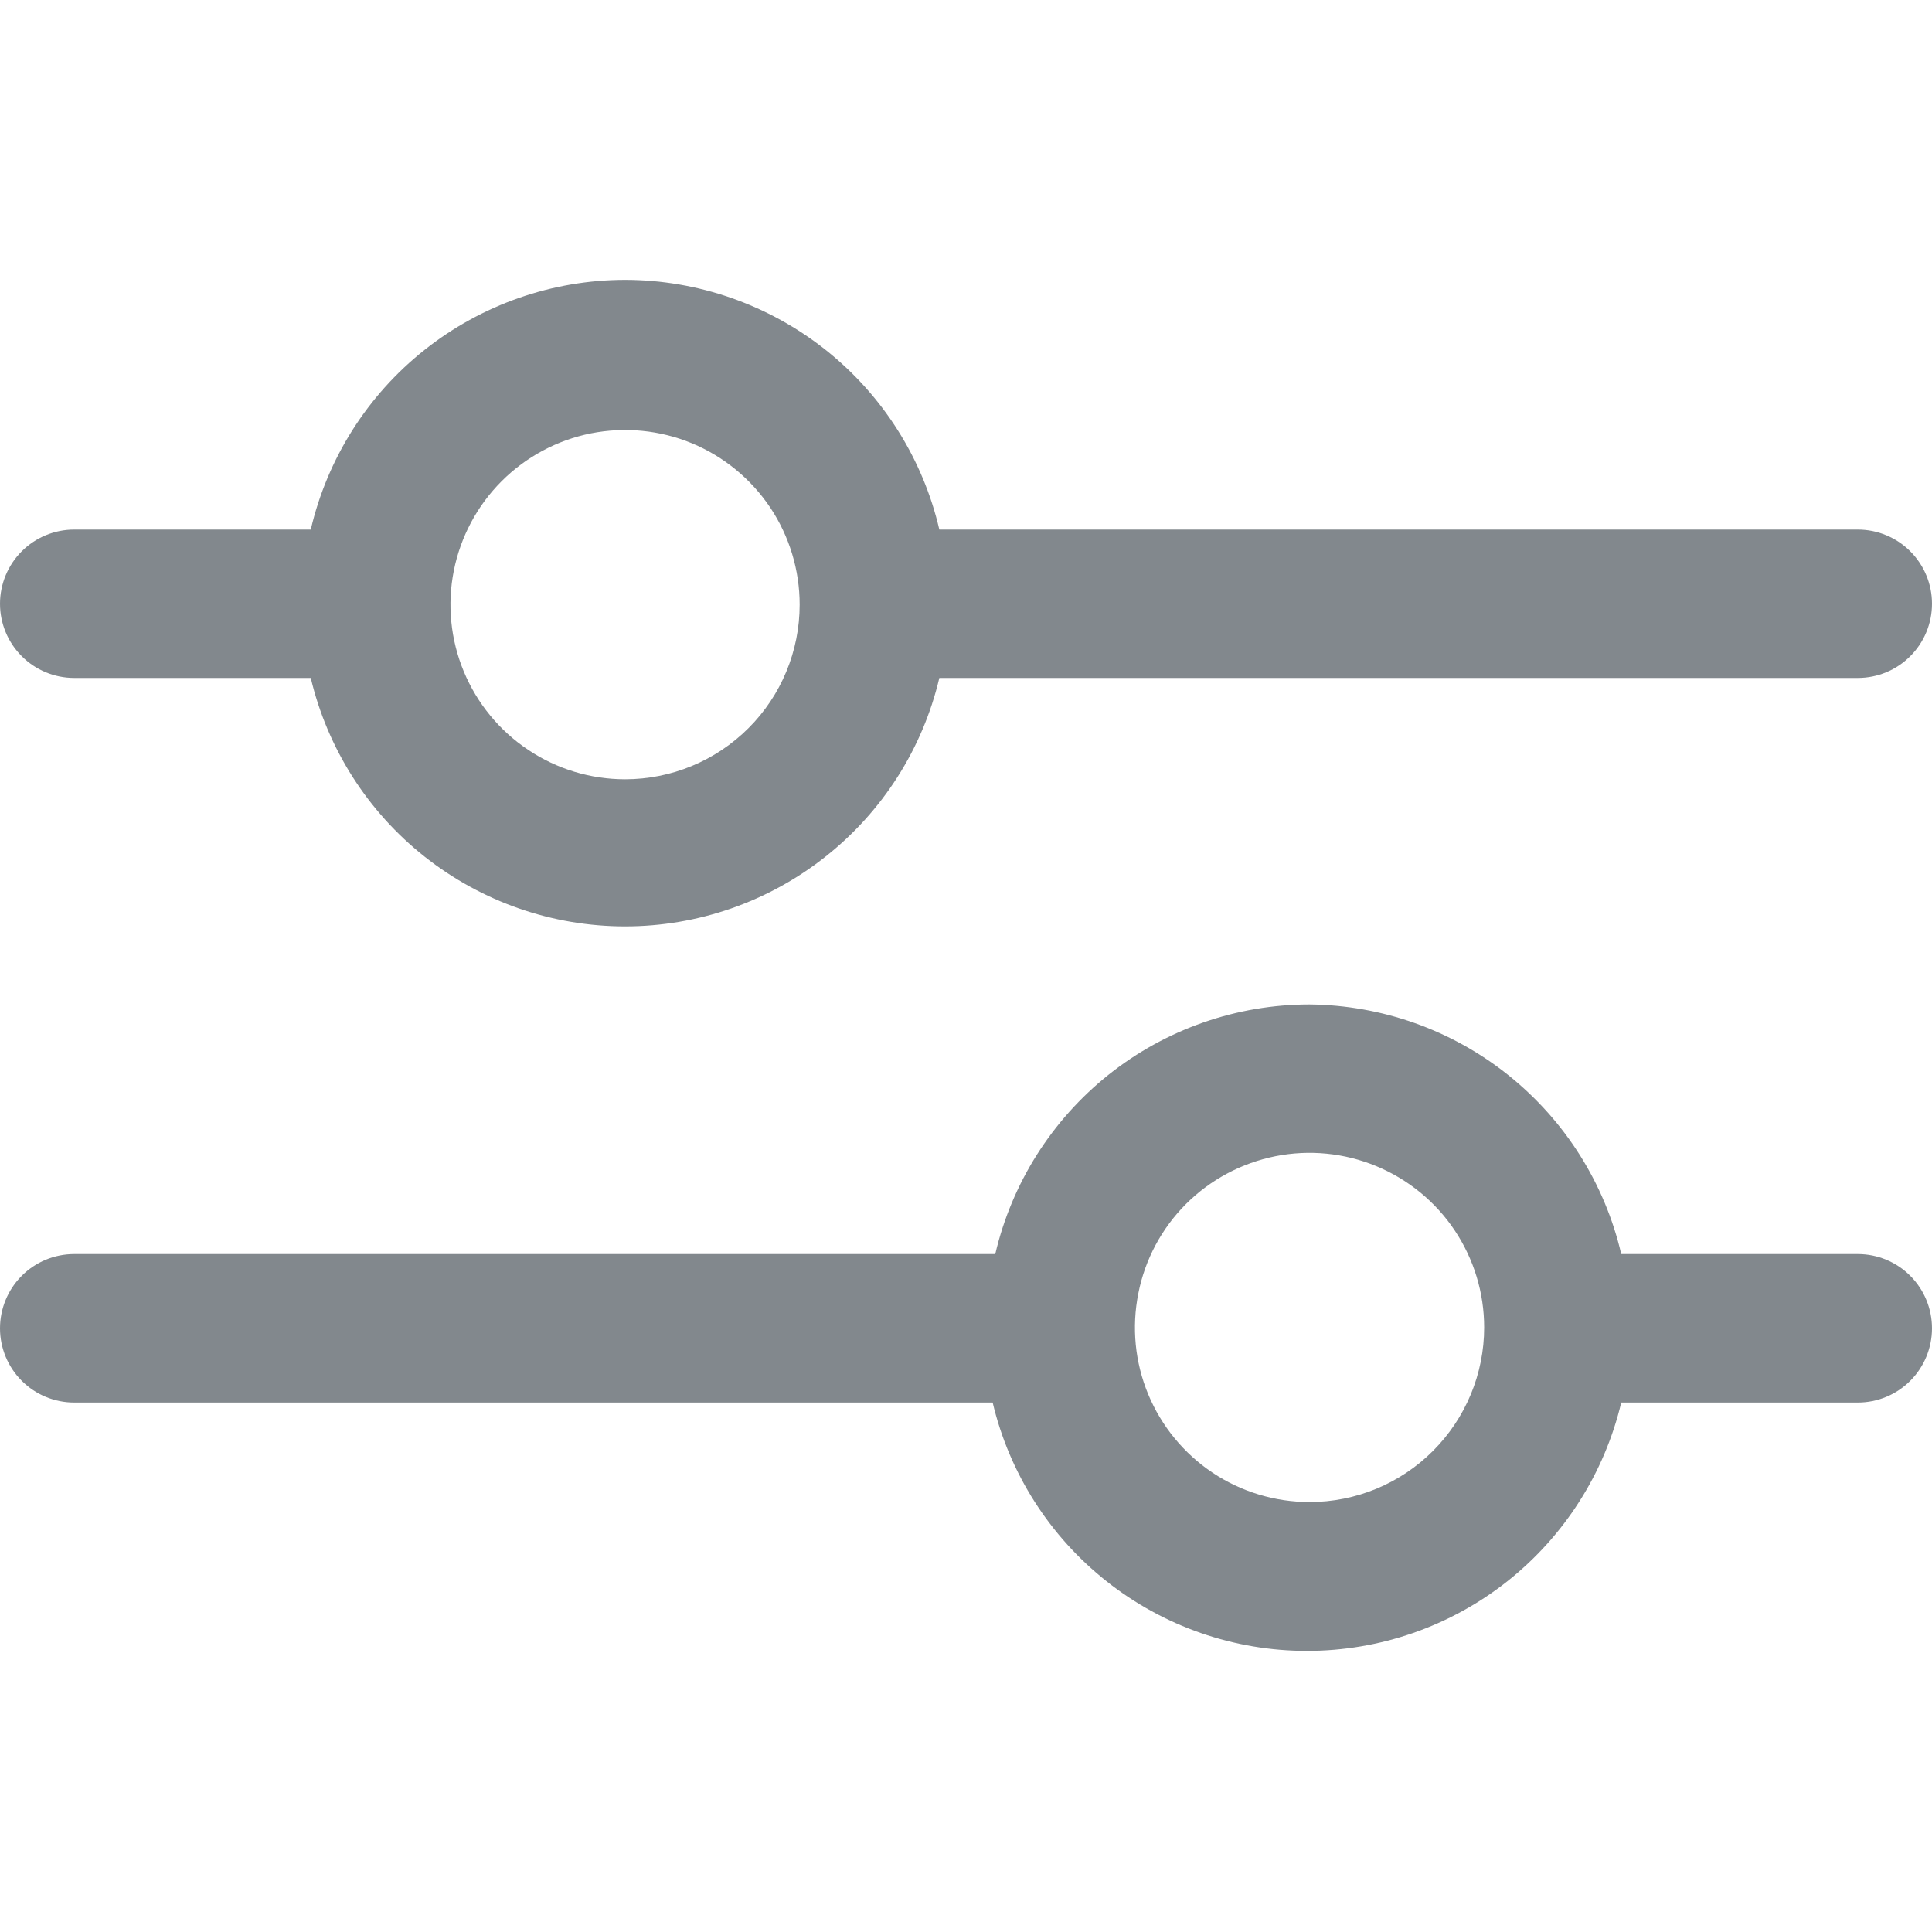 <svg width="20" height="20" viewBox="0 0 20 20" fill="none" xmlns="http://www.w3.org/2000/svg">
<g clip-path="url(#clip0)">
<path d="M6.471 2.897C5.716 2.898 4.985 3.154 4.394 3.623C3.803 4.092 3.389 4.747 3.217 5.482H0.768C0.564 5.482 0.369 5.563 0.225 5.707C0.081 5.851 0 6.046 0 6.25C0 6.454 0.081 6.649 0.225 6.793C0.369 6.937 0.564 7.018 0.768 7.018H3.217C3.391 7.751 3.807 8.403 4.397 8.869C4.988 9.336 5.718 9.59 6.471 9.59C7.223 9.59 7.954 9.336 8.544 8.869C9.135 8.403 9.551 7.751 9.724 7.018H19.232C19.436 7.018 19.631 6.937 19.775 6.793C19.919 6.649 20 6.454 20 6.25C20 6.046 19.919 5.851 19.775 5.707C19.631 5.563 19.436 5.482 19.232 5.482H9.724C9.553 4.747 9.138 4.092 8.548 3.623C7.957 3.154 7.225 2.898 6.471 2.897V2.897ZM6.471 8.067C6.113 8.067 5.764 7.961 5.467 7.762C5.169 7.563 4.938 7.281 4.801 6.951C4.664 6.621 4.628 6.257 4.698 5.907C4.768 5.556 4.94 5.234 5.193 4.981C5.446 4.728 5.768 4.556 6.118 4.486C6.469 4.417 6.832 4.452 7.163 4.589C7.493 4.726 7.775 4.958 7.974 5.255C8.172 5.552 8.278 5.902 8.278 6.259C8.278 6.739 8.088 7.198 7.749 7.537C7.41 7.876 6.95 8.067 6.471 8.067Z" fill="#82888D"/>
<path d="M13.556 10.398C12.802 10.398 12.07 10.654 11.479 11.123C10.889 11.593 10.474 12.248 10.303 12.982H0.768C0.564 12.982 0.369 13.063 0.225 13.207C0.081 13.351 0 13.547 0 13.751C0 13.954 0.081 14.15 0.225 14.294C0.369 14.438 0.564 14.519 0.768 14.519H10.276C10.449 15.251 10.865 15.903 11.456 16.37C12.046 16.837 12.777 17.09 13.529 17.09C14.282 17.09 15.012 16.837 15.603 16.37C16.193 15.903 16.609 15.251 16.783 14.519H19.232C19.436 14.519 19.631 14.438 19.775 14.294C19.919 14.15 20 13.954 20 13.751C20 13.547 19.919 13.351 19.775 13.207C19.631 13.063 19.436 12.982 19.232 12.982H16.783C16.613 12.252 16.202 11.601 15.617 11.132C15.032 10.663 14.306 10.405 13.556 10.398ZM13.556 15.549C13.199 15.549 12.849 15.443 12.552 15.245C12.255 15.046 12.023 14.764 11.886 14.433C11.749 14.103 11.714 13.74 11.784 13.389C11.853 13.038 12.025 12.716 12.278 12.463C12.531 12.211 12.853 12.039 13.204 11.969C13.554 11.899 13.918 11.935 14.248 12.072C14.578 12.209 14.861 12.44 15.059 12.737C15.258 13.035 15.364 13.384 15.364 13.742C15.364 14.221 15.173 14.681 14.834 15.02C14.495 15.359 14.036 15.549 13.556 15.549Z" fill="#82888D"/>
</g>
<defs>
<clipPath id="clip0">
<rect width="20" height="20" fill="white"/>
</clipPath>
</defs>
</svg>
